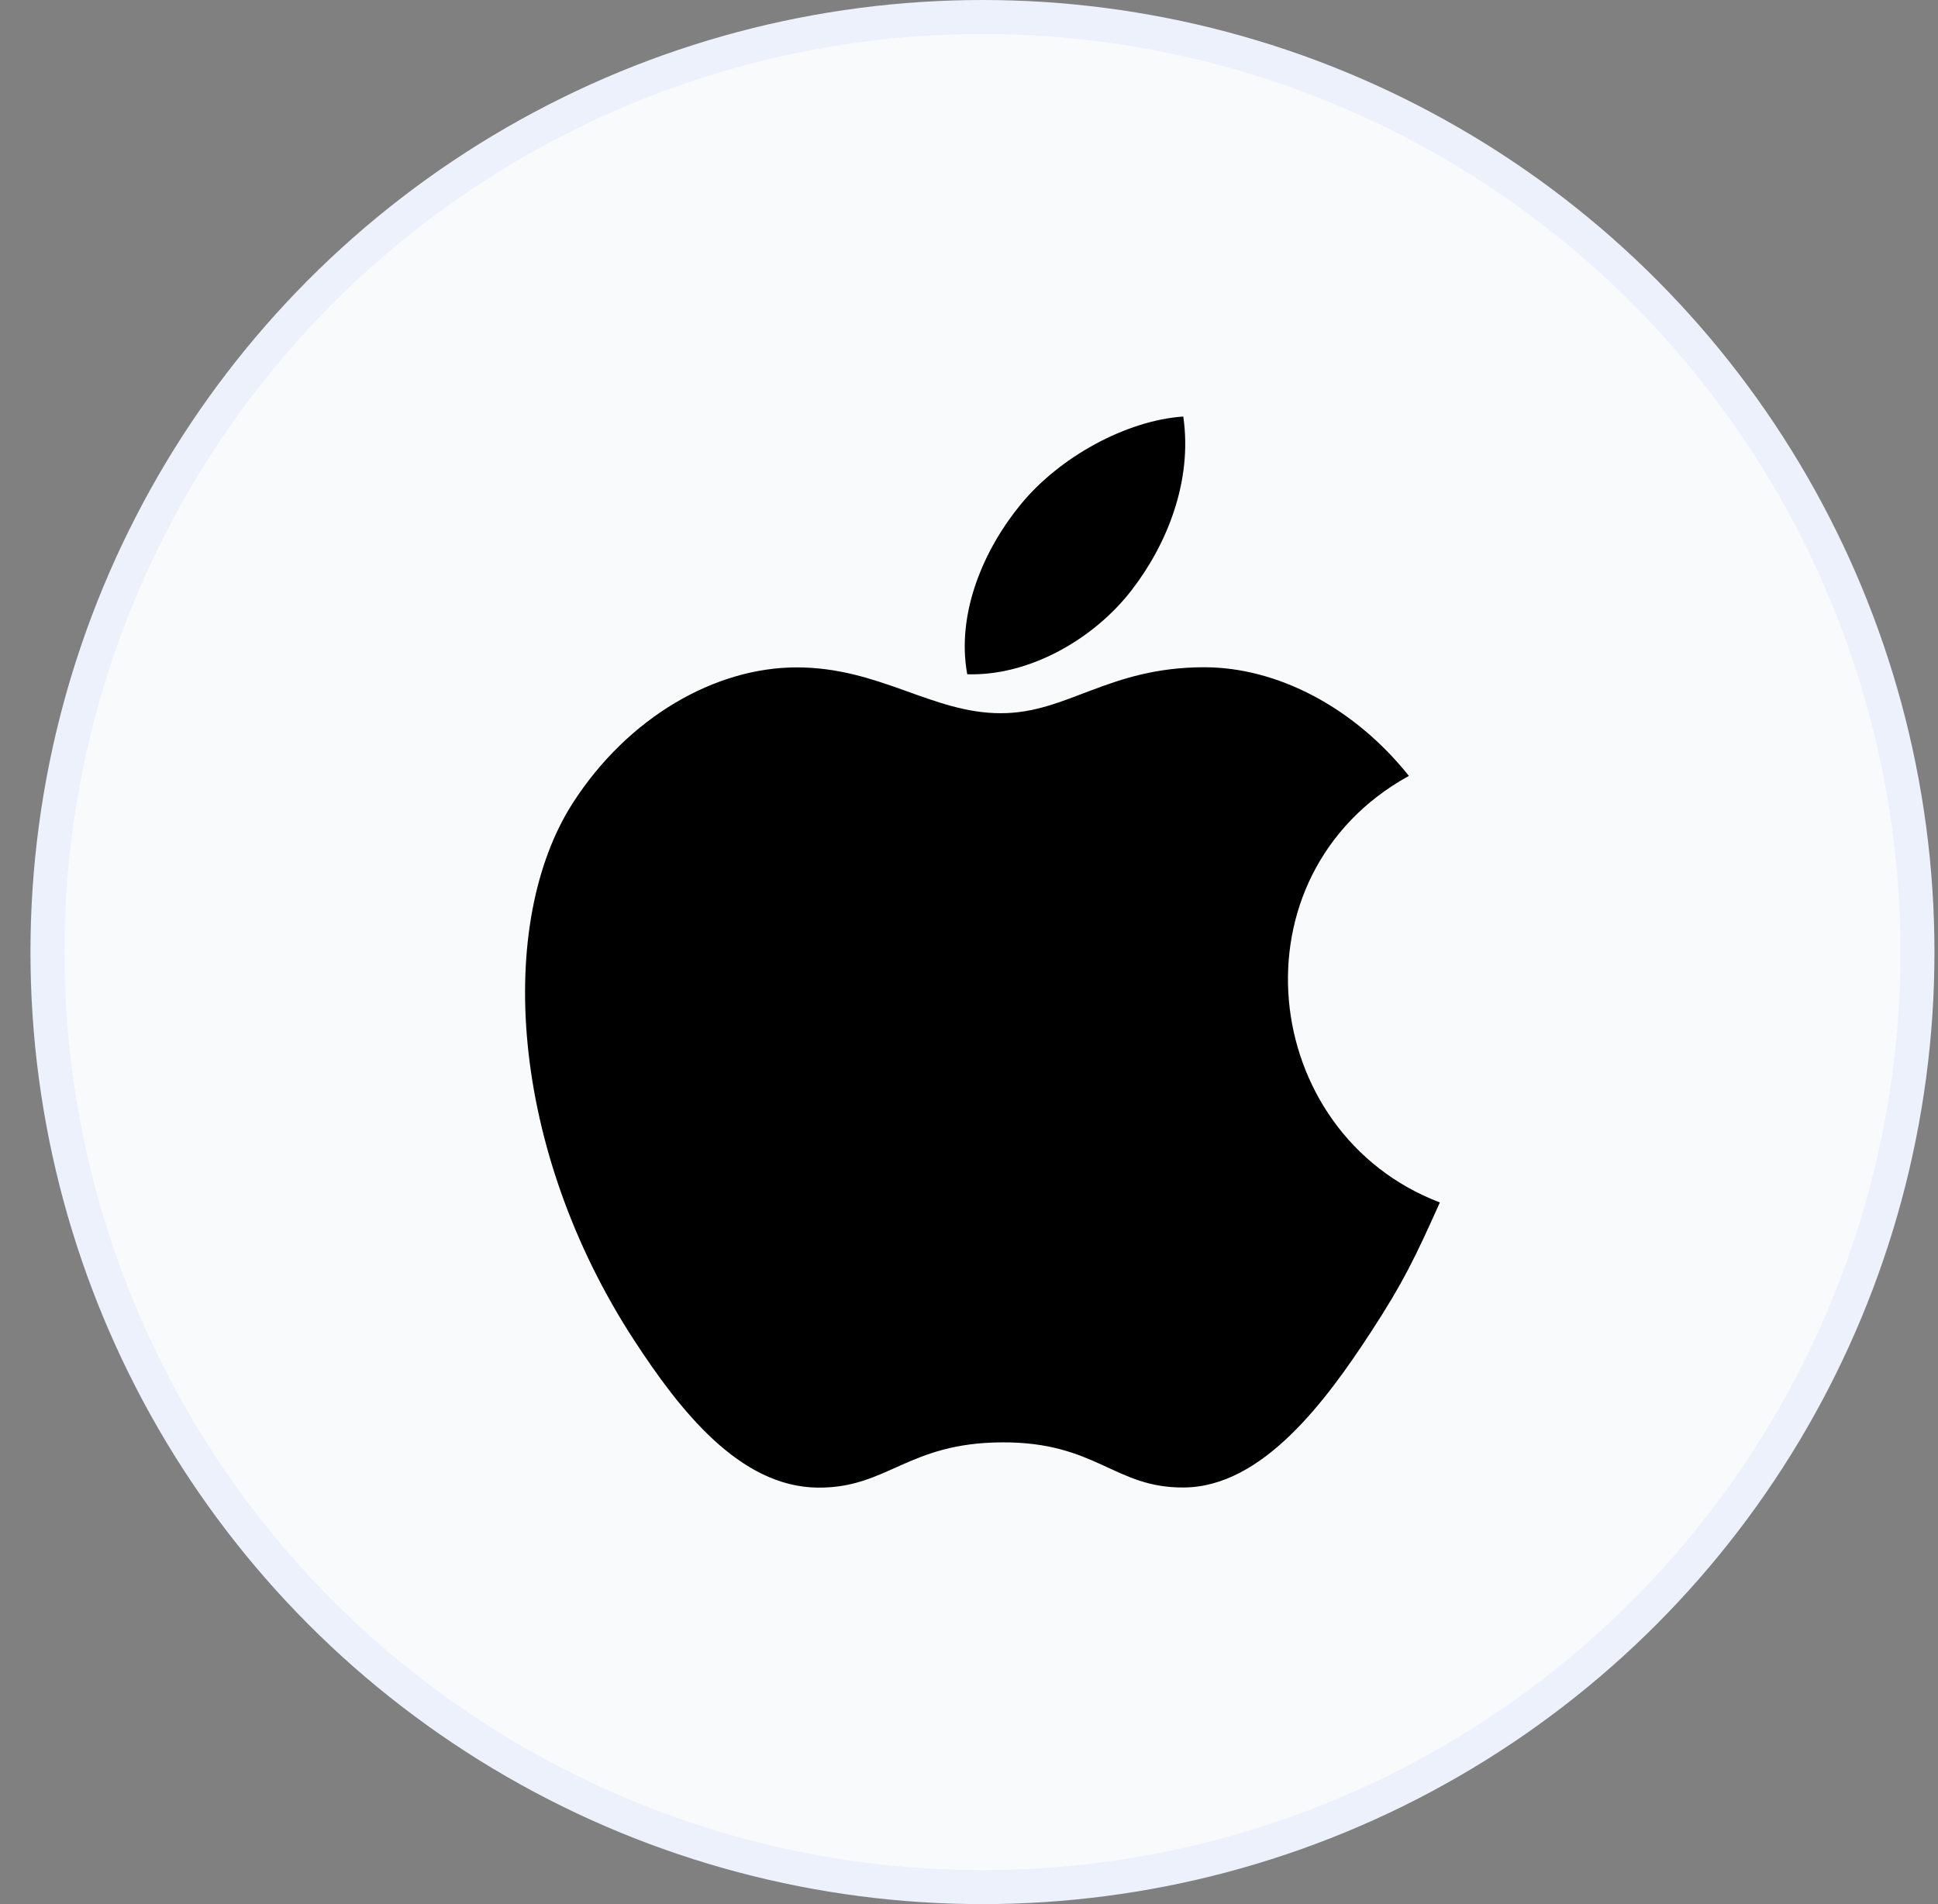 <svg width="57" height="56" viewBox="0 0 57 56" fill="none" xmlns="http://www.w3.org/2000/svg">
<rect x="0" y="0" width="57" height="56" fill="#808080" stroke="none"/>
<circle cx="28.896" cy="28" r="27.5" fill="#F9FAFB" stroke="#EDF1FC"/>
<g clip-path="url(#clip0_33228_6671)">
<path d="M34.802 12.25C33.122 12.366 31.159 13.441 30.016 14.841C28.972 16.111 28.114 17.997 28.448 19.83C30.283 19.887 32.179 18.786 33.278 17.363C34.306 16.038 35.083 14.164 34.802 12.25Z" fill="black"/>
<path d="M41.438 22.819C39.825 20.797 37.559 19.624 35.419 19.624C32.594 19.624 31.399 20.976 29.436 20.976C27.413 20.976 25.875 19.628 23.432 19.628C21.032 19.628 18.476 21.094 16.856 23.603C14.578 27.134 14.968 33.775 18.66 39.431C19.981 41.455 21.745 43.731 24.052 43.751C26.105 43.77 26.684 42.434 29.466 42.42C32.248 42.404 32.775 43.768 34.825 43.747C37.134 43.729 38.995 41.207 40.316 39.183C41.263 37.732 41.615 37.002 42.349 35.364C37.008 33.33 36.152 25.735 41.438 22.819Z" fill="black"/>
</g>
<defs>
<clipPath id="clip0_33228_6671">
<rect width="31.5" height="31.5" fill="white" transform="translate(13.146 12.25)"/>
</clipPath>
</defs>
</svg>
